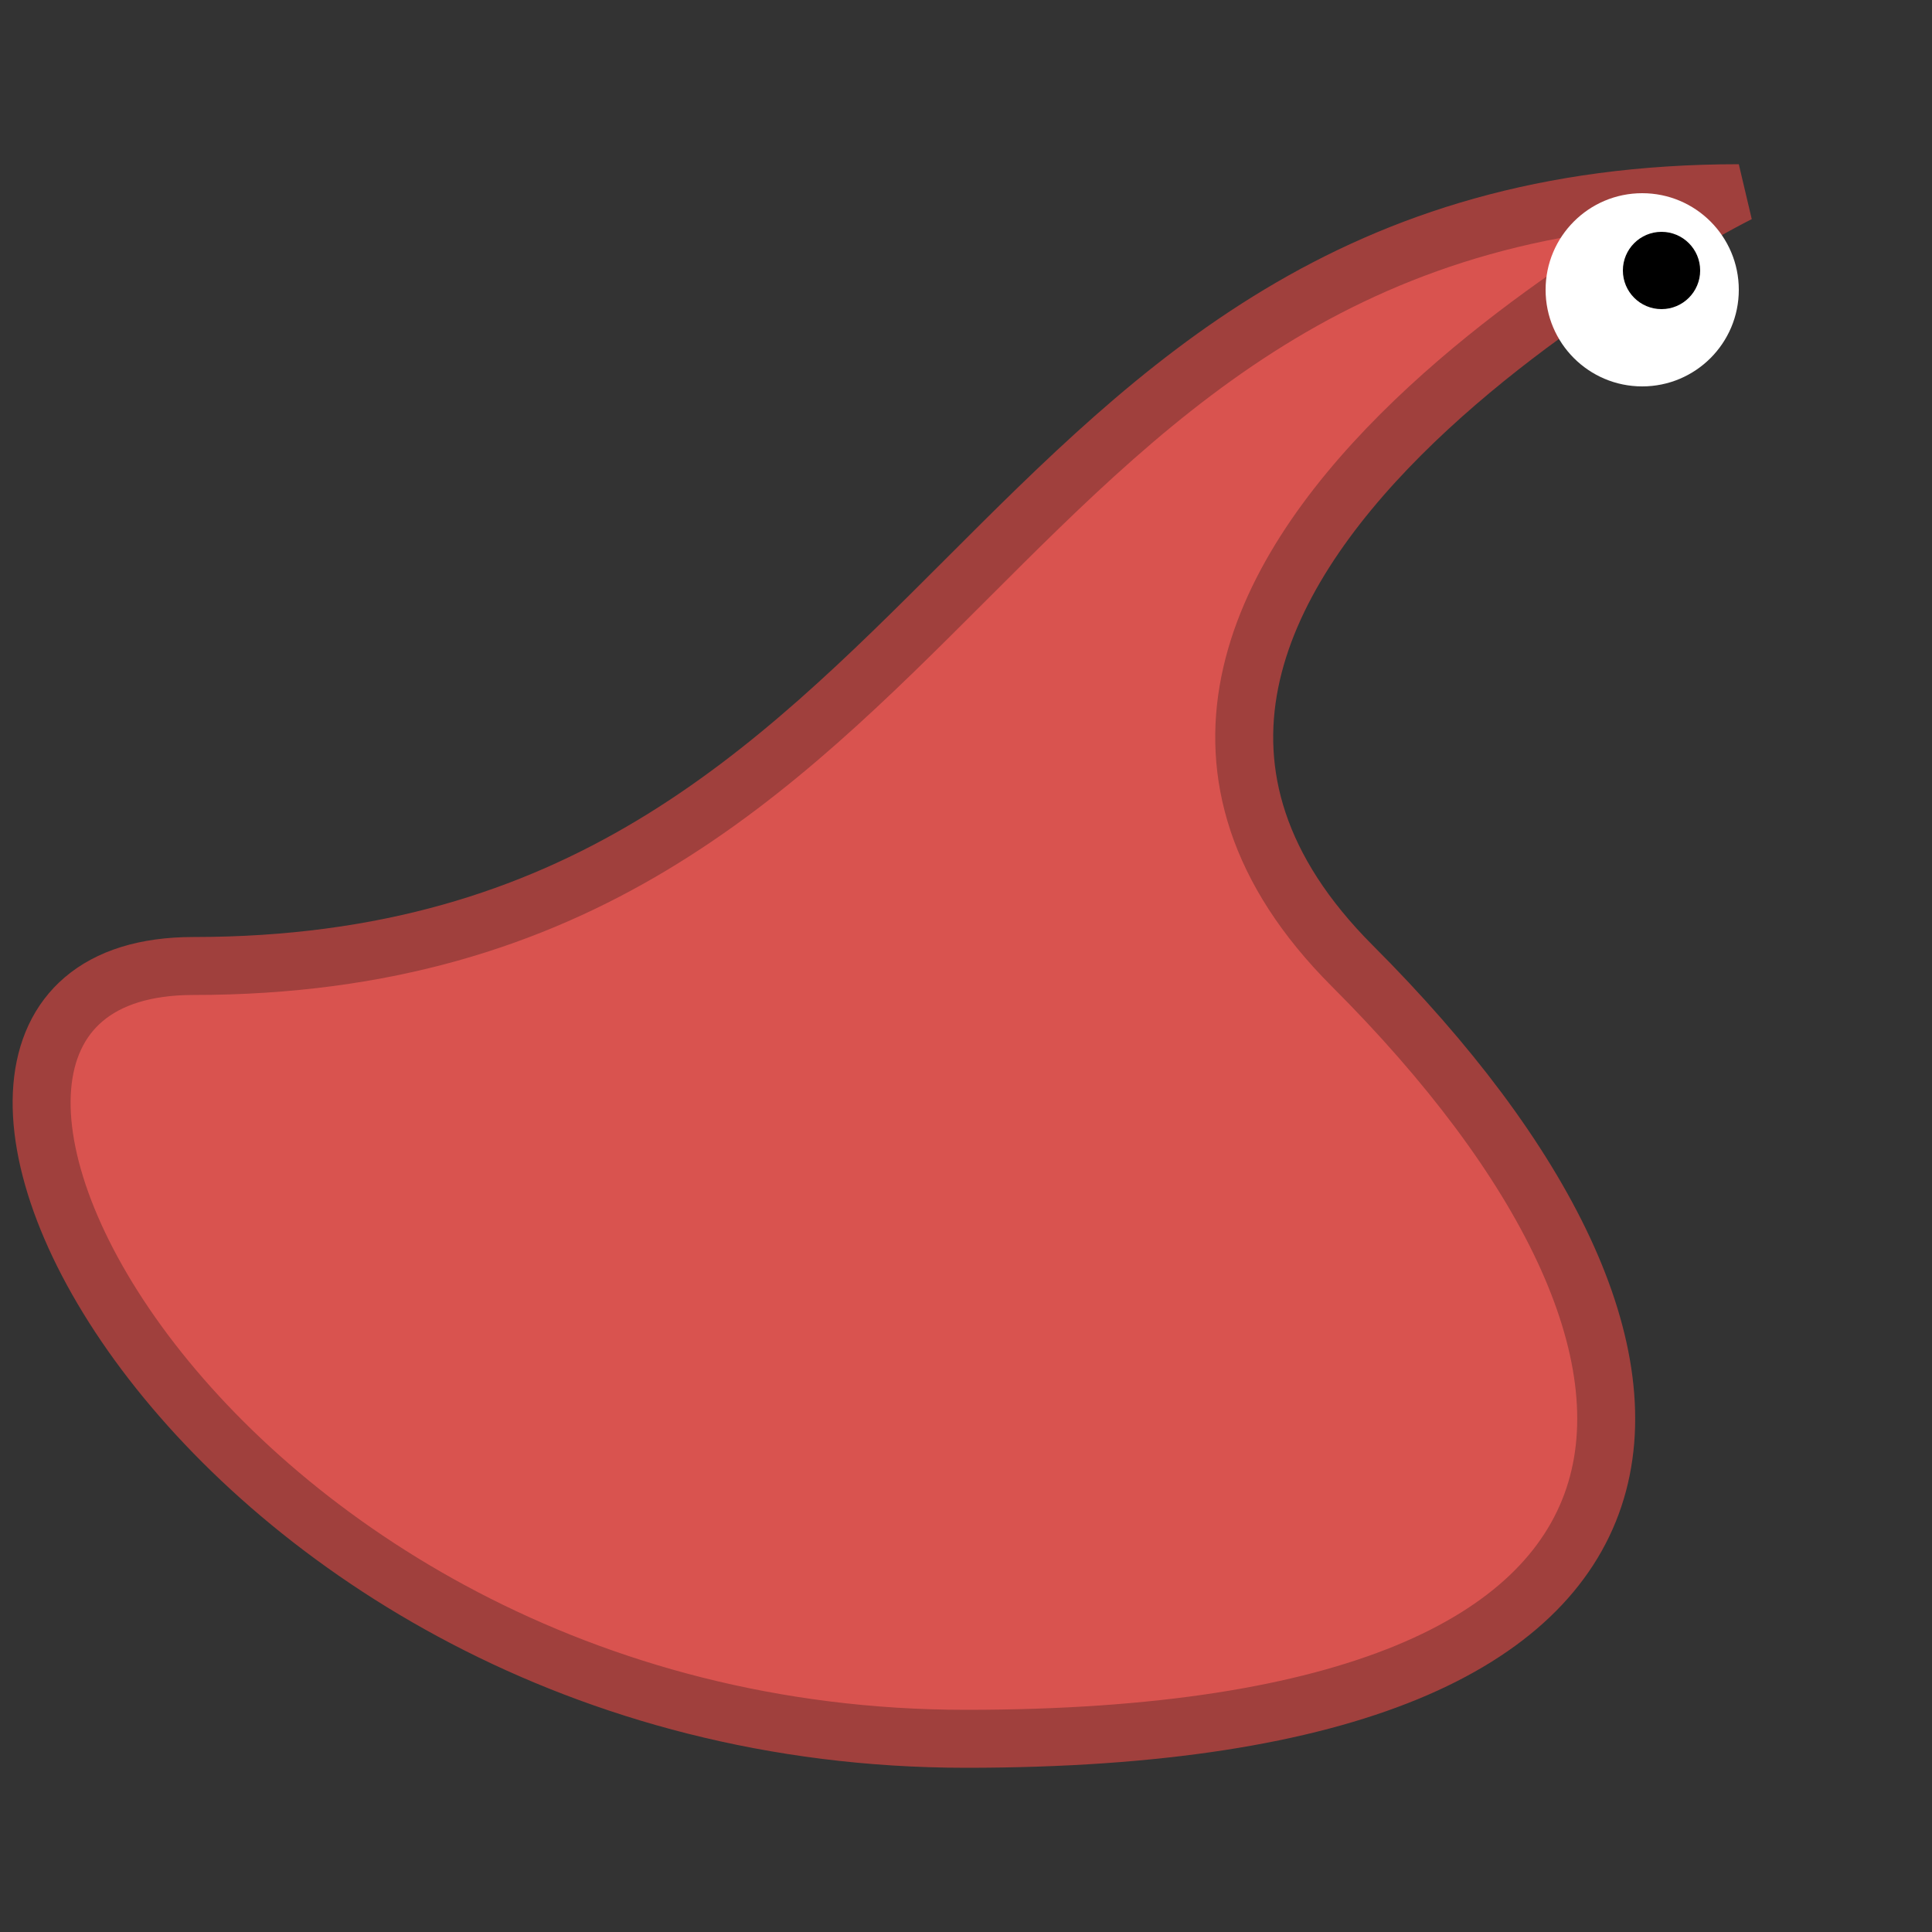<svg viewBox="0 0 100 100" xmlns="http://www.w3.org/2000/svg">
  <rect x="0" y="0" width="100" height="100" fill="#333333" stroke="none"/>
  <path d="M 90,10 C 50,10 50,50 10,50 C -10,50 10,90 50,90 C 90,90 90,70 70,50 S 90,10 90,10 Z" fill="#D9534F" stroke="#A0403D" stroke-width="3"/>
  <circle cx="85" cy="15" r="5" fill="white"/>
  <circle cx="86" cy="14" r="2" fill="black"/>
</svg>